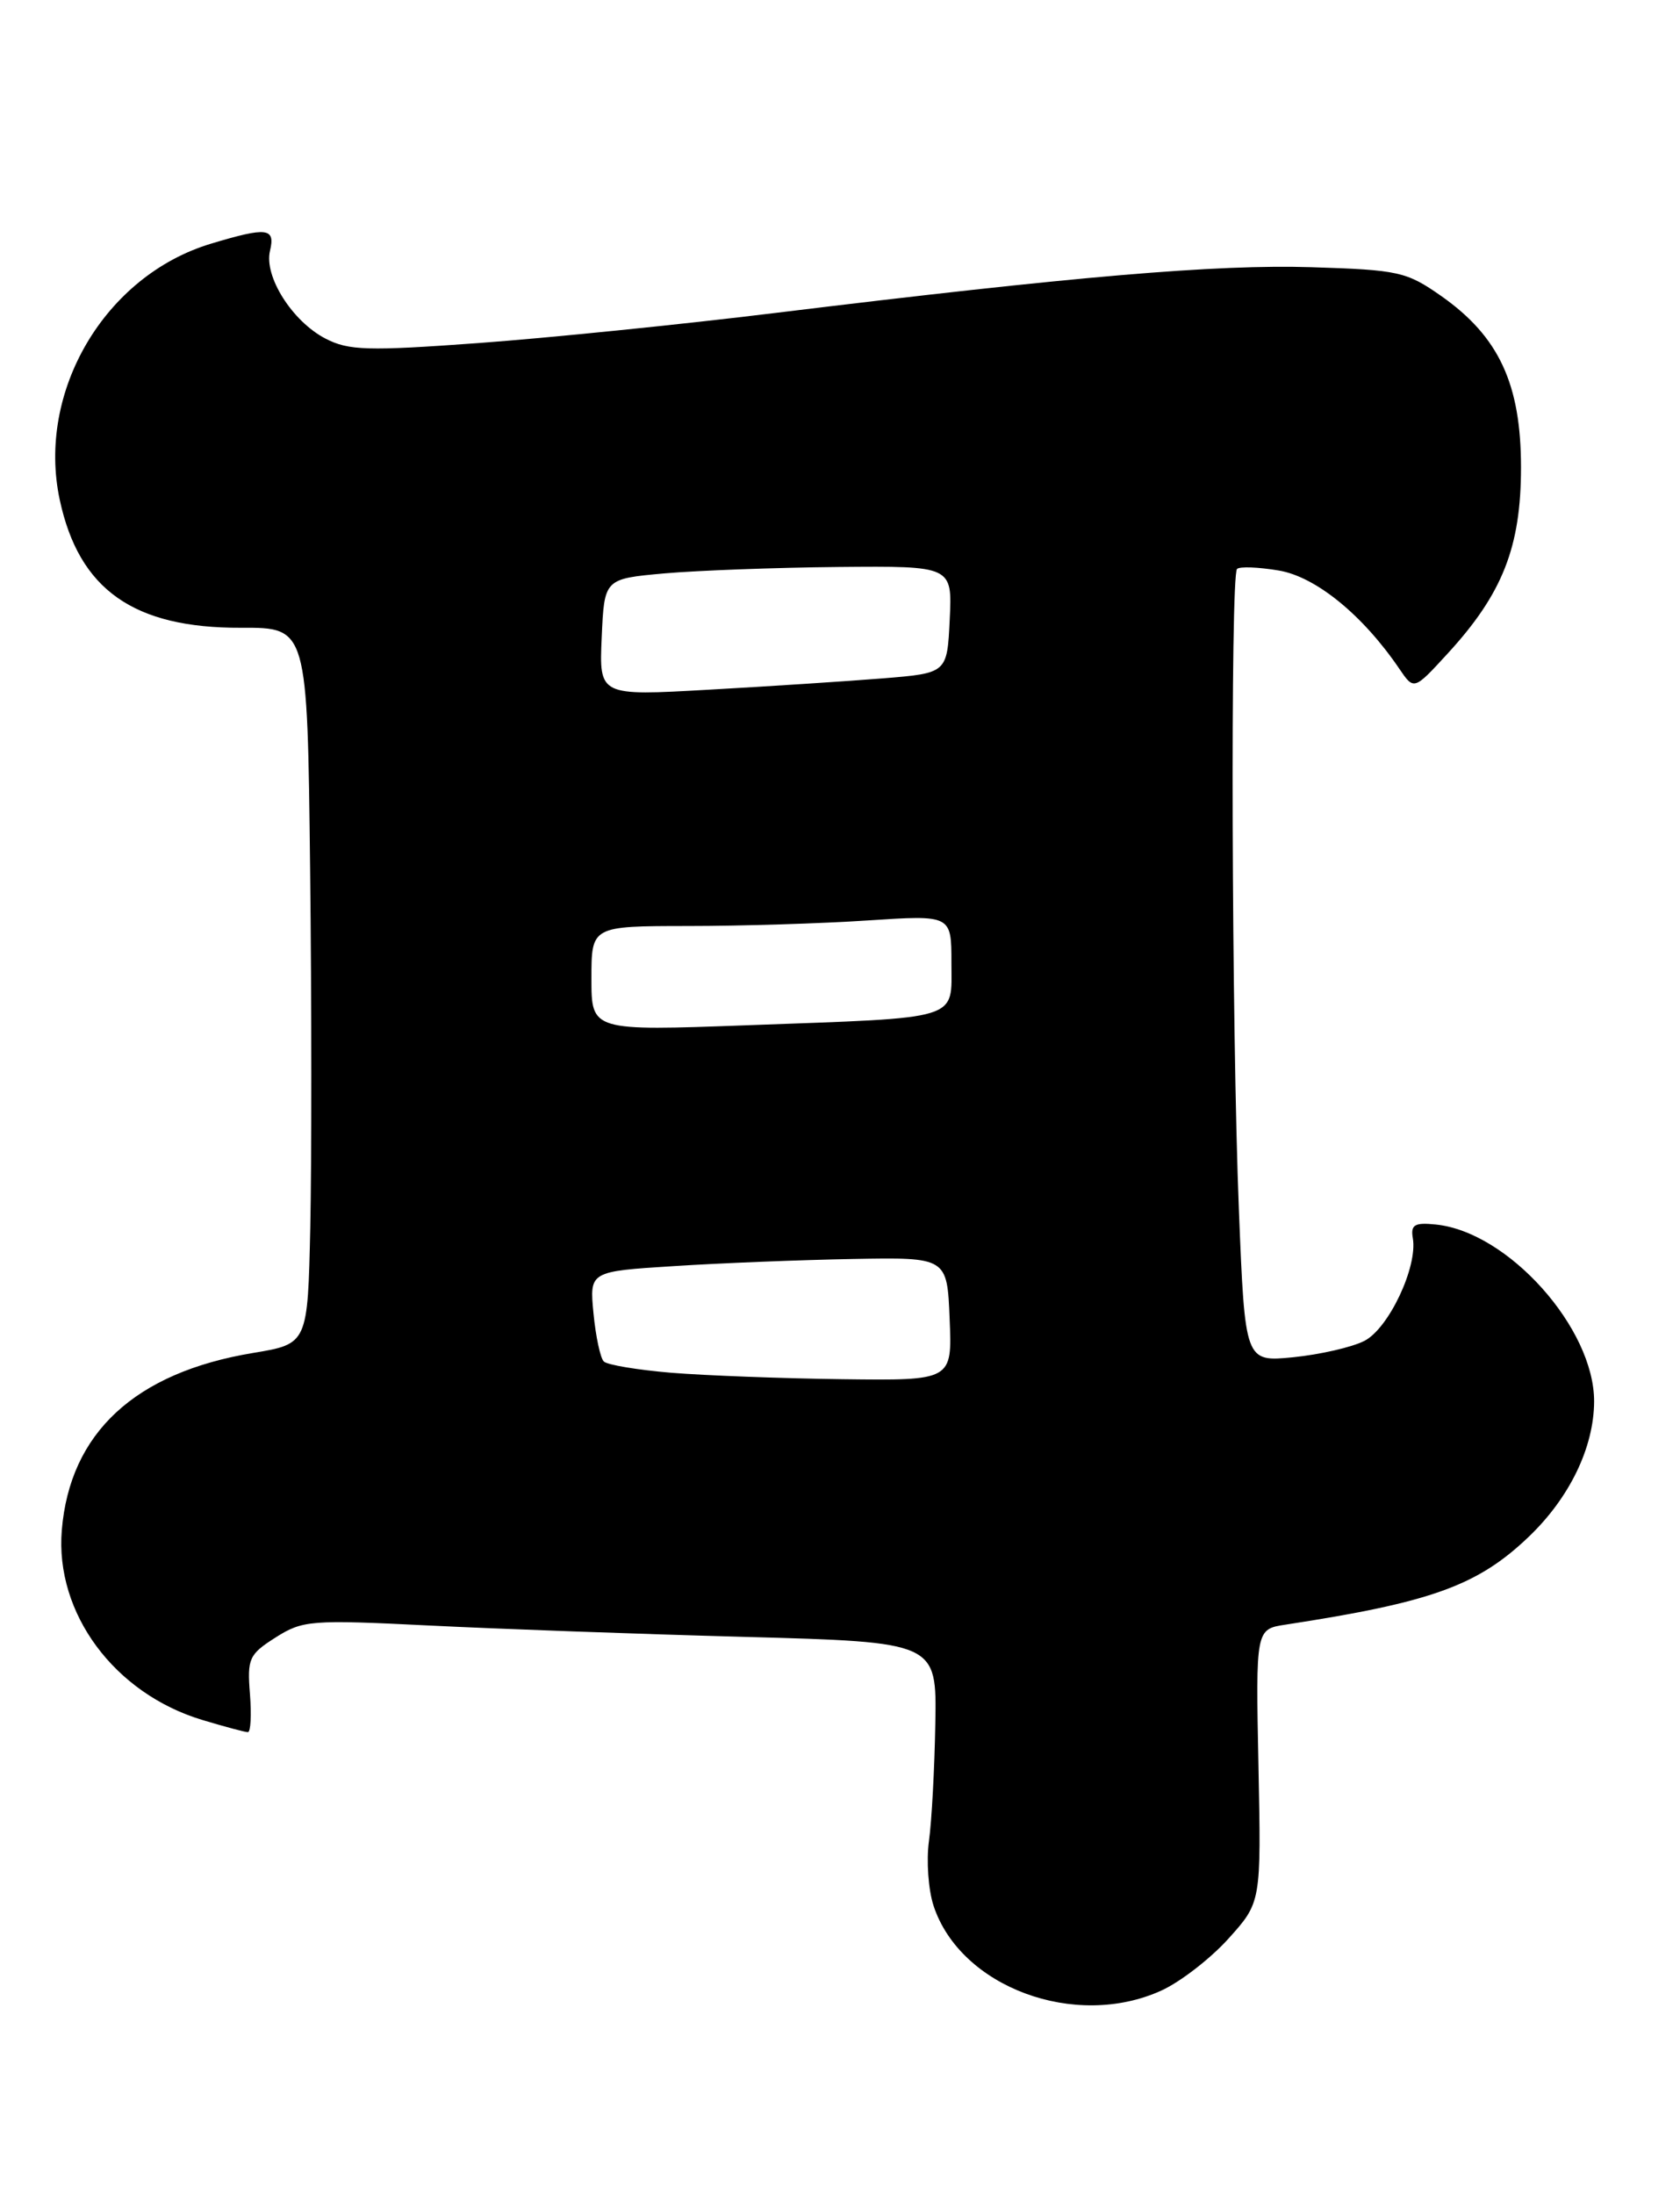 <?xml version="1.0" encoding="UTF-8" standalone="no"?>
<!DOCTYPE svg PUBLIC "-//W3C//DTD SVG 1.1//EN" "http://www.w3.org/Graphics/SVG/1.1/DTD/svg11.dtd" >
<svg xmlns="http://www.w3.org/2000/svg" xmlns:xlink="http://www.w3.org/1999/xlink" version="1.1" viewBox="0 0 196 256">
 <g >
 <path fill="currentColor"
d=" M 135.50 232.13 C 137.70 231.13 141.22 228.41 143.32 226.08 C 147.14 221.84 147.14 221.84 146.82 205.92 C 146.50 189.99 146.50 189.99 150.00 189.46 C 167.03 186.85 172.40 184.91 178.37 179.20 C 183.12 174.65 185.95 168.81 185.98 163.46 C 186.02 154.91 175.94 143.64 167.50 142.80 C 165.03 142.55 164.56 142.83 164.83 144.40 C 165.41 147.75 162.00 154.95 159.16 156.38 C 157.70 157.12 153.97 157.97 150.87 158.28 C 145.25 158.83 145.25 158.83 144.54 141.16 C 143.69 120.14 143.53 67.13 144.32 66.35 C 144.62 66.05 146.81 66.13 149.18 66.53 C 153.51 67.25 159.01 71.74 163.26 78.00 C 164.96 80.50 164.96 80.50 168.87 76.24 C 175.30 69.25 177.45 63.79 177.45 54.50 C 177.45 44.80 174.88 39.26 168.17 34.54 C 164.09 31.68 163.20 31.48 153.00 31.16 C 141.88 30.82 125.50 32.21 90.50 36.49 C 79.50 37.84 63.87 39.42 55.78 40.01 C 42.88 40.95 40.67 40.88 37.98 39.49 C 34.10 37.48 30.78 32.24 31.50 29.25 C 32.14 26.56 31.16 26.45 24.61 28.42 C 12.24 32.14 4.26 45.66 6.97 58.29 C 9.22 68.77 15.59 73.26 28.13 73.21 C 35.86 73.18 35.86 73.18 36.18 101.34 C 36.36 116.83 36.36 135.62 36.20 143.11 C 35.90 156.72 35.90 156.72 29.52 157.78 C 15.75 160.06 8.15 167.10 7.21 178.45 C 6.41 188.13 13.34 197.49 23.61 200.58 C 26.20 201.36 28.59 202.00 28.92 202.00 C 29.25 202.00 29.35 199.99 29.16 197.54 C 28.83 193.42 29.05 192.93 32.15 190.96 C 35.32 188.95 36.27 188.88 50.00 189.56 C 57.98 189.96 74.58 190.56 86.90 190.89 C 109.29 191.50 109.29 191.50 109.12 201.00 C 109.03 206.22 108.70 212.38 108.38 214.68 C 108.06 216.97 108.30 220.38 108.92 222.26 C 112.05 231.74 125.44 236.72 135.50 232.13 Z  M 78.33 160.09 C 74.39 159.76 70.83 159.17 70.44 158.77 C 70.04 158.37 69.50 155.85 69.24 153.16 C 68.77 148.27 68.77 148.27 78.64 147.65 C 84.06 147.30 93.45 146.93 99.50 146.82 C 110.50 146.62 110.50 146.62 110.79 153.81 C 111.09 161.00 111.09 161.00 98.29 160.84 C 91.26 160.75 82.27 160.41 78.33 160.09 Z  M 69.00 114.12 C 69.00 108.00 69.00 108.00 80.25 107.99 C 86.44 107.99 95.89 107.70 101.25 107.34 C 111.00 106.70 111.00 106.70 111.00 112.27 C 111.00 119.07 112.39 118.64 87.25 119.56 C 69.00 120.23 69.00 120.23 69.00 114.12 Z  M 70.20 74.33 C 70.50 67.50 70.50 67.50 77.50 66.87 C 81.35 66.53 90.48 66.19 97.80 66.12 C 111.10 66.00 111.10 66.00 110.80 72.25 C 110.50 78.50 110.50 78.50 103.00 79.11 C 98.88 79.44 89.74 80.04 82.70 80.43 C 69.90 81.16 69.90 81.16 70.20 74.33 Z "/>
</g>
</svg>